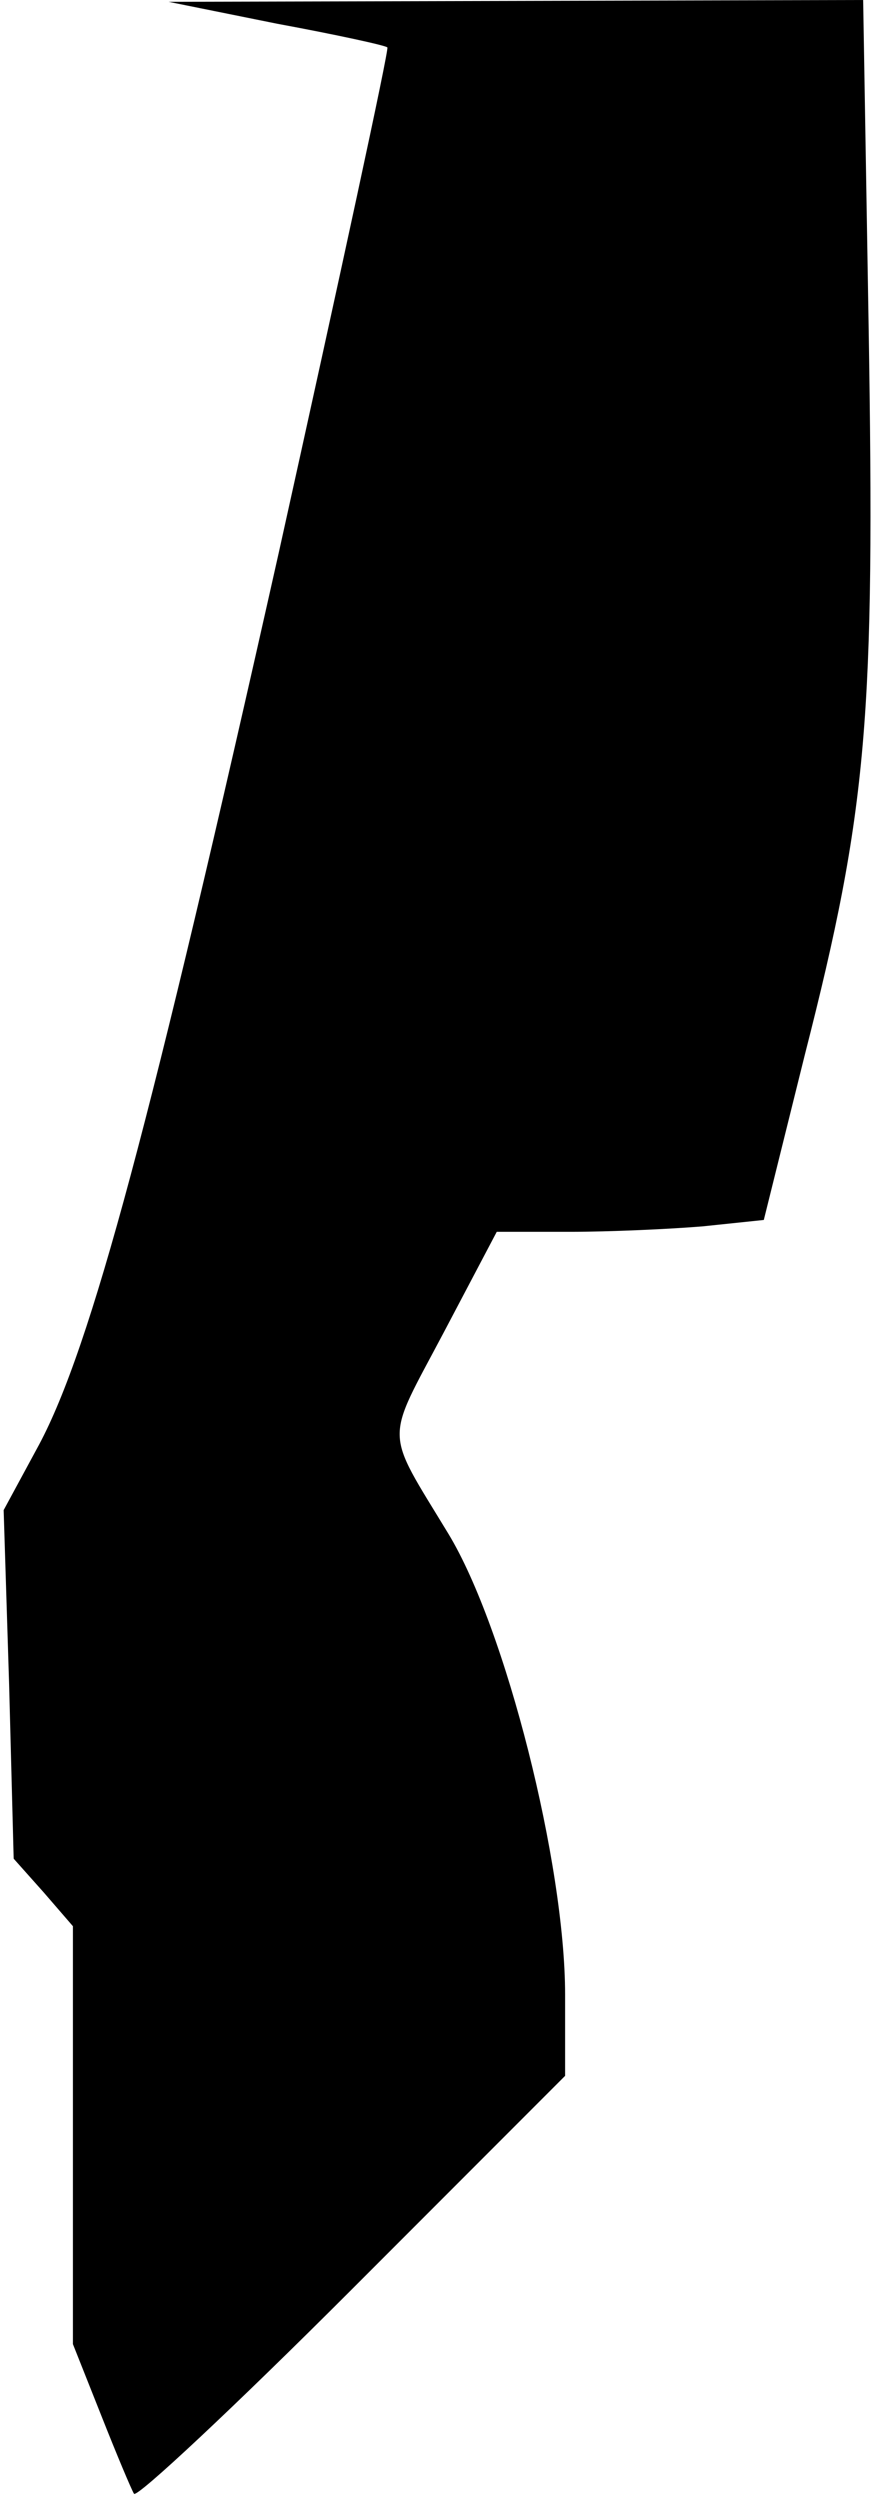 <?xml version="1.0" standalone="no"?>
<!DOCTYPE svg PUBLIC "-//W3C//DTD SVG 20010904//EN"
 "http://www.w3.org/TR/2001/REC-SVG-20010904/DTD/svg10.dtd">
<svg version="1.0" xmlns="http://www.w3.org/2000/svg"
 width="96pt" height="274pt" viewBox="0 0 96 274"
 preserveAspectRatio="xMidYMid meet">
<g transform="translate(0,274) scale(0.1,-0.1)"
fill="#000000" stroke="none">
<path fill="#000000" stroke="none" d="M304 2714 c65 -12 120 -24 121 -26 2
-2 -52 -251 -119 -553 -140 -624 -206 -871 -263 -978 l-39 -72 6 -191 5 -191
33 -37 32 -37 0 -229 0 -229 31 -78 c17 -43 33 -81 36 -86 3 -5 111 96 239
224 l234 234 0 89 c0 143 -65 401 -128 505 -71 117 -70 98 -5 221 l58 110 80
0 c44 0 110 3 146 6 l67 7 45 181 c69 270 77 370 70 799 l-6 357 -381 -1 -381
-1 119 -24z"/>
</g>
</svg>
